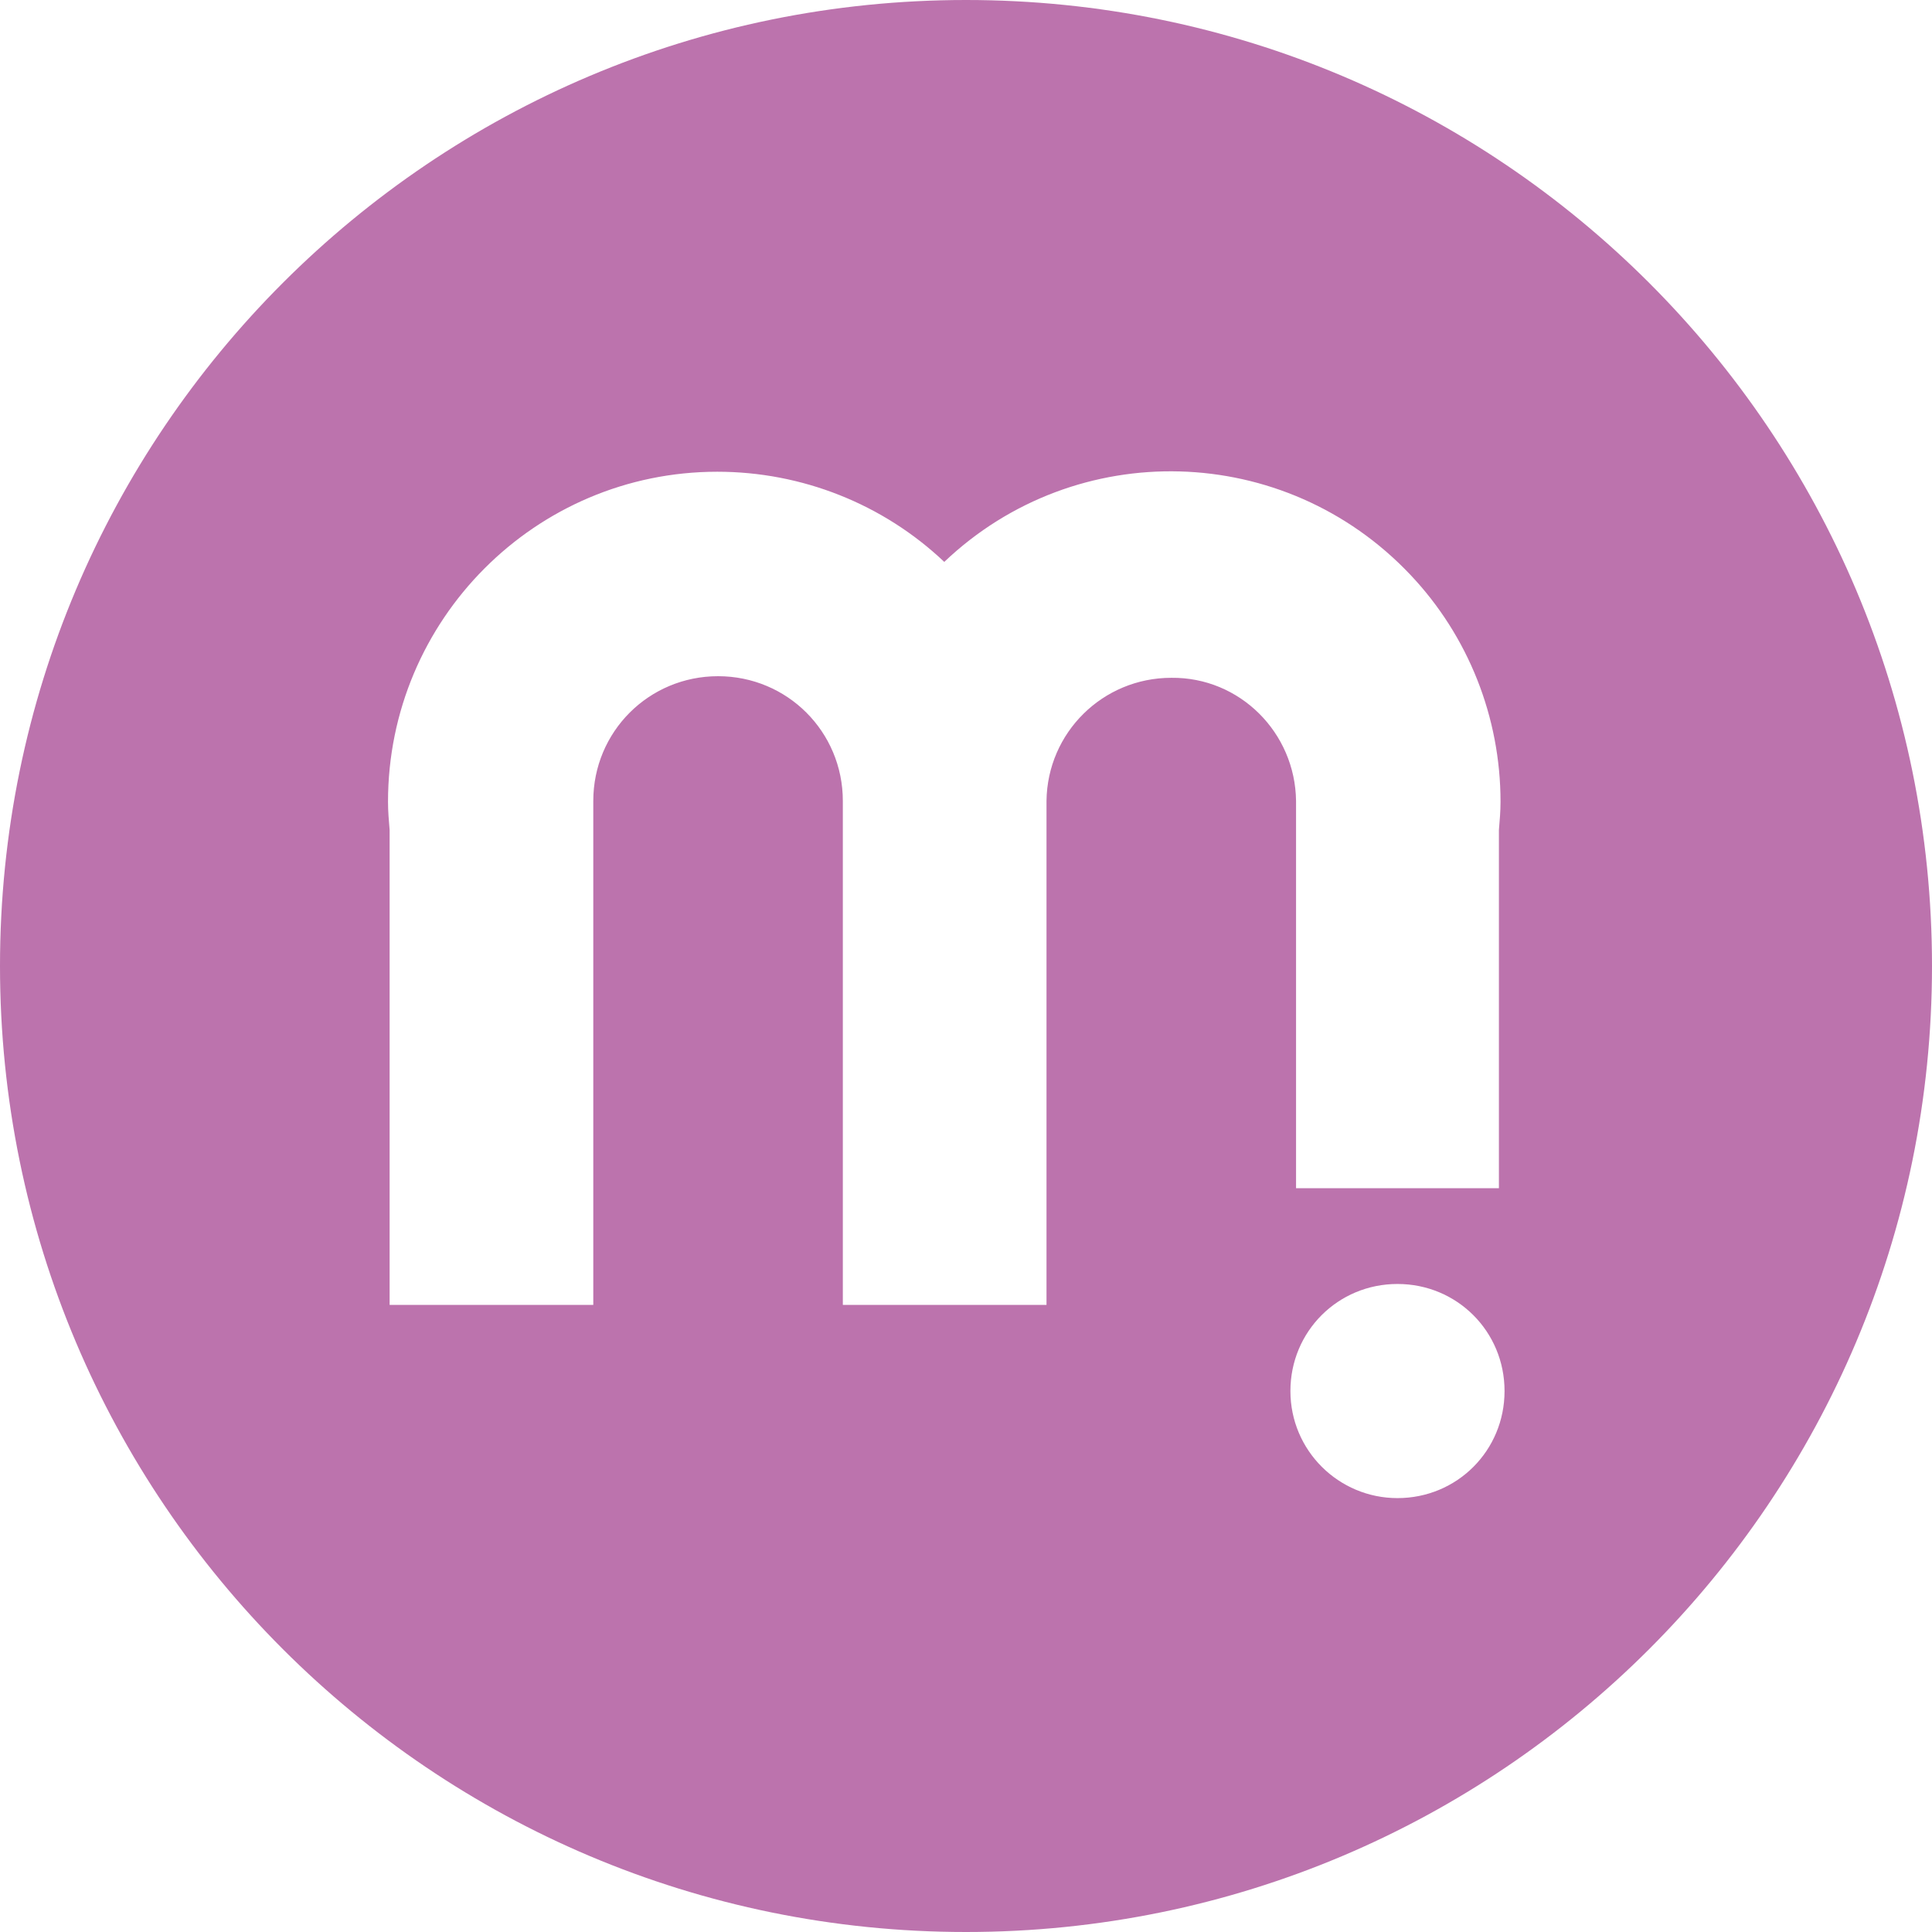 <?xml version="1.0" encoding="utf-8"?>
<!-- Generator: Adobe Illustrator 25.0.0, SVG Export Plug-In . SVG Version: 6.00 Build 0)  -->
<svg version="1.1" id="Layer_1" xmlns="http://www.w3.org/2000/svg" xmlns:xlink="http://www.w3.org/1999/xlink" x="0px" y="0px"
	 width="240px" height="240px" viewBox="0 0 240 240" style="enable-background:new 0 0 240 240;" xml:space="preserve">
<style type="text/css">
	.st0{fill:#BC73AD;}
</style>
<path class="st0" d="M120,0C53.7,0,0,53.7,0,120s53.7,120,120,120s120-53.7,120-120S186.3,0,120,0z M145.5,84.2
	c-8.5,0-15.4,6.8-15.5,15.3l0,0v62.6h-25.3V99.5l0,0c0-8.6-6.9-15.5-15.5-15.5s-15.5,6.9-15.5,15.5l0,0v62.6H48.4v-59
	c-0.1-1.2-0.2-2.3-0.2-3.5c0-22.6,18.3-41,40.9-41c10.5,0,20.6,4,28.2,11.2c16.4-15.6,42.3-14.9,57.9,1.6
	c7.2,7.6,11.2,17.7,11.2,28.2c0,1.2-0.1,2.3-0.2,3.5v44.5H161V99.5l0,0C160.9,91,154,84.1,145.5,84.2z M173.6,186.1
	c-7.3,0-13.3-5.9-13.3-13.3s5.9-13.3,13.3-13.3s13.3,5.9,13.3,13.3c0,0,0,0,0,0C186.9,180.2,181,186.1,173.6,186.1L173.6,186.1z"/>
</svg>
